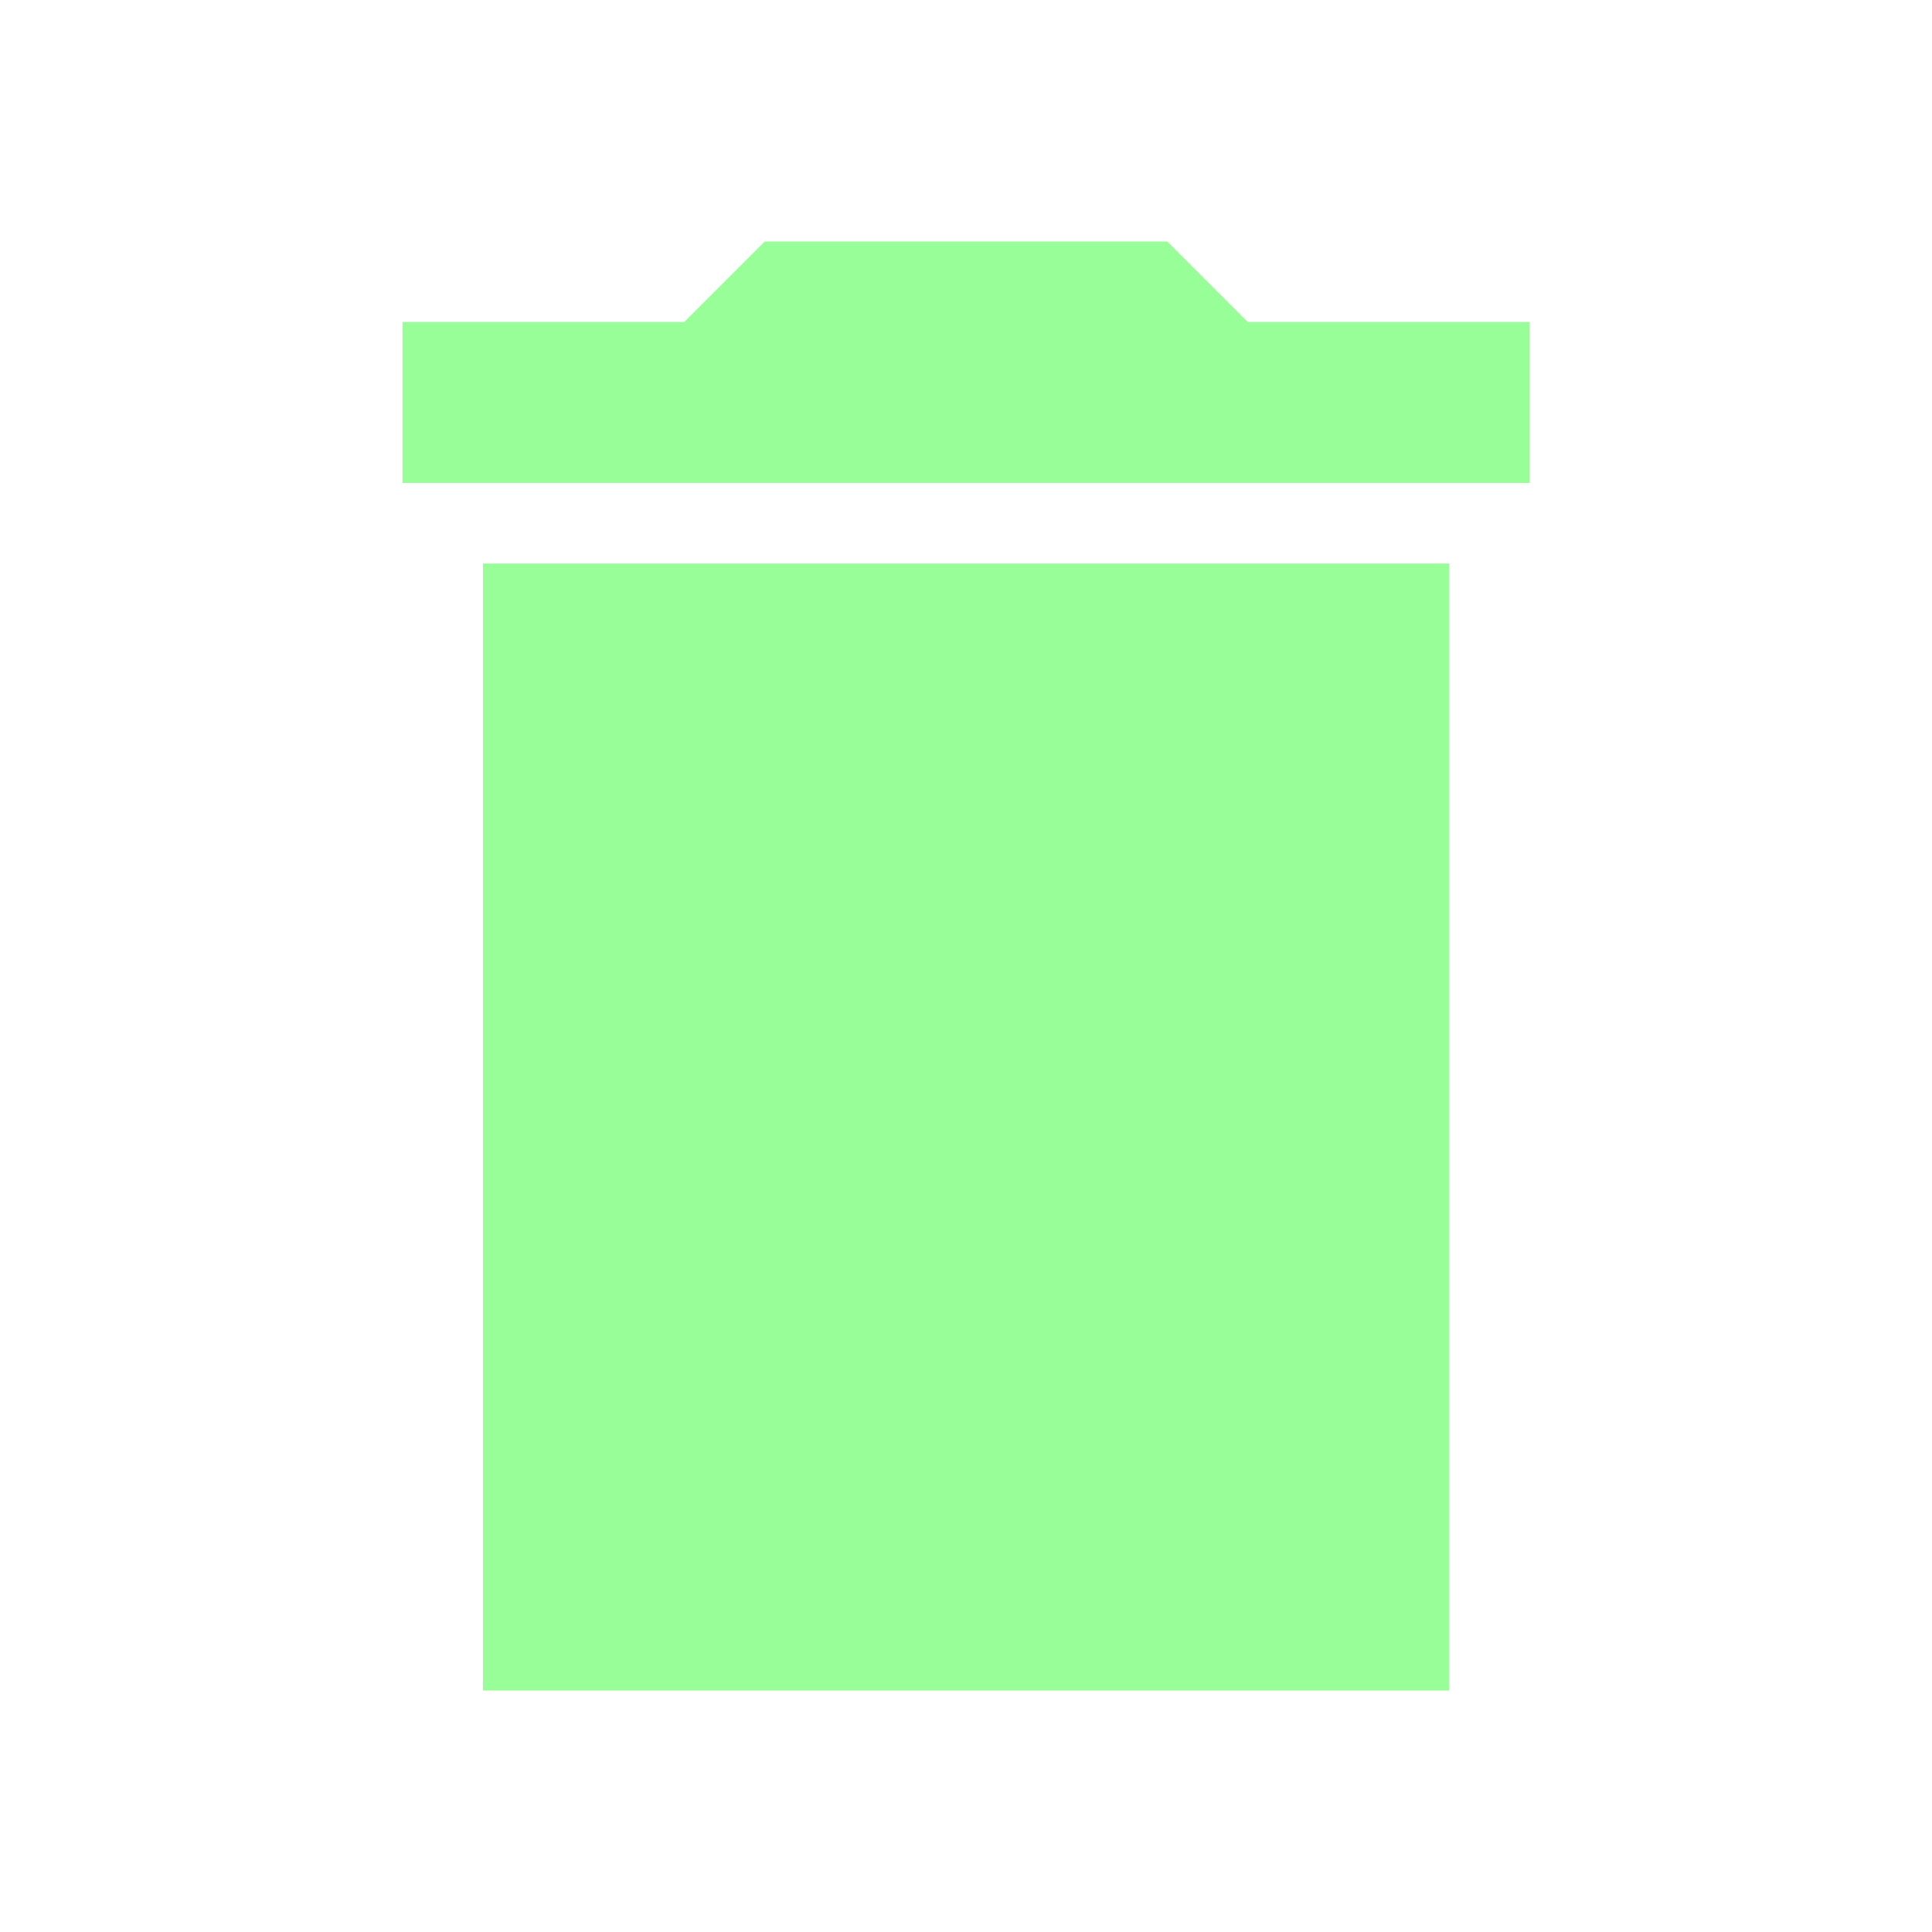 <?xml version="1.0" encoding="UTF-8" standalone="no"?>
<!-- Generator: Adobe Illustrator 19.1.0, SVG Export Plug-In . SVG Version: 6.00 Build 0)  -->

<svg
   xmlns:dc="http://purl.org/dc/elements/1.1/"
   xmlns:cc="http://creativecommons.org/ns#"
   xmlns:rdf="http://www.w3.org/1999/02/22-rdf-syntax-ns#"
   xmlns:svg="http://www.w3.org/2000/svg"
   xmlns="http://www.w3.org/2000/svg"
   xmlns:sodipodi="http://sodipodi.sourceforge.net/DTD/sodipodi-0.dtd"
   xmlns:inkscape="http://www.inkscape.org/namespaces/inkscape"
   version="1.1"
   x="0px"
   y="0px"
   width="24px"
   height="24px"
   viewBox="0 0 24 24"
   enable-background="new 0 0 24 24"
   xml:space="preserve"
   id="svg4669"
   sodipodi:docname="sharp-delete-24px.svg"
   inkscape:version="0.92.3 (2405546, 2018-03-11)"><defs
   id="defs4673" /><sodipodi:namedview
   pagecolor="#ffffff"
   bordercolor="#666666"
   borderopacity="1"
   objecttolerance="10"
   gridtolerance="10"
   guidetolerance="10"
   inkscape:pageopacity="0"
   inkscape:pageshadow="2"
   inkscape:window-width="730"
   inkscape:window-height="630"
   id="namedview4671"
   showgrid="false"
   inkscape:zoom="9.8333333"
   inkscape:cx="12"
   inkscape:cy="12"
   inkscape:window-x="0"
   inkscape:window-y="481"
   inkscape:window-maximized="0"
   inkscape:current-layer="svg4669" />
<g
   id="Header_x2F_BG"
   display="none">
	<rect
   x="-270"
   y="-270"
   display="inline"
   fill="#F1F1F2"
   width="520"
   height="520"
   id="rect4634" />
</g>
<g
   id="Bounding_Boxes">
	<g
   id="ui_x5F_spec_x5F_header_copy_3">
	</g>
	<path
   fill="none"
   d="M0,0h24v24H0V0z"
   id="path4638" />
</g>
<g
   id="Rounded"
   display="none">
	<g
   id="ui_x5F_spec_x5F_header_copy_5"
   display="inline">
	</g>
	<path
   display="inline"
   d="M6,19c0,1.1,0.9,2,2,2h8c1.1,0,2-0.9,2-2V9c0-1.1-0.9-2-2-2H8C6.9,7,6,7.9,6,9V19z M18,4h-2.5l-0.71-0.71   C14.61,3.11,14.35,3,14.09,3H9.91C9.65,3,9.39,3.11,9.21,3.29L8.5,4H6C5.45,4,5,4.45,5,5v0c0,0.55,0.45,1,1,1h12c0.55,0,1-0.45,1-1   v0C19,4.45,18.55,4,18,4z"
   id="path4642" />
</g>
<g
   id="Sharp"
   style="fill:#98ff98;fill-opacity:1;stroke-width:0.3;stroke-miterlimit:4;stroke-dasharray:none">
	<g
   id="ui_x5F_spec_x5F_header_copy_4"
   style="fill:#98ff98;fill-opacity:1;stroke-width:0.3;stroke-miterlimit:4;stroke-dasharray:none">
	</g>
	<path
   d="M6,21h12V7H6V21z M19,4h-3.5l-1-1h-5l-1,1H5v2h14V4z"
   id="path4646"
   style="fill:#98ff98;fill-opacity:1;stroke-width:0.3;stroke-miterlimit:4;stroke-dasharray:none" />
</g>
<g
   id="Outline"
   display="none">
	<g
   id="ui_x5F_spec_x5F_header"
   display="inline">
	</g>
	<path
   id="XMLID_282_"
   display="inline"
   d="M16,9v10H8V9H16 M14.5,3h-5l-1,1H5v2h14V4h-3.5L14.5,3L14.5,3z M18,7H6v12   c0,1.1,0.9,2,2,2h8c1.1,0,2-0.9,2-2V7L18,7z" />
</g>
<g
   id="Duotone"
   display="none">
	<g
   id="ui_x5F_spec_x5F_header_copy_2"
   display="inline">
	</g>
	<g
   display="inline"
   id="g4661">
		<rect
   x="8"
   y="9"
   opacity="0.3"
   width="8"
   height="10"
   id="rect4653" />
		<g
   id="g4659">
			<polygon
   points="15.5,4 14.5,3 9.5,3 8.5,4 5,4 5,6 19,6 19,4    "
   id="polygon4655" />
			<path
   d="M6,19c0,1.1,0.9,2,2,2h8c1.1,0,2-0.9,2-2V7H6V19z M8,9h8v10H8V9z"
   id="path4657" />
		</g>
	</g>
</g>
<g
   id="Fill"
   display="none">
	<g
   id="ui_x5F_spec_x5F_header_copy"
   display="inline">
	</g>
	<path
   display="inline"
   d="M6,19c0,1.1,0.9,2,2,2h8c1.1,0,2-0.9,2-2V7H6V19z M19,4h-3.5l-1-1h-5l-1,1H5v2h14V4z"
   id="path4665" />
</g>
<g
   id="nyt_x5F_exporter_x5F_info"
   display="none">
</g>
</svg>